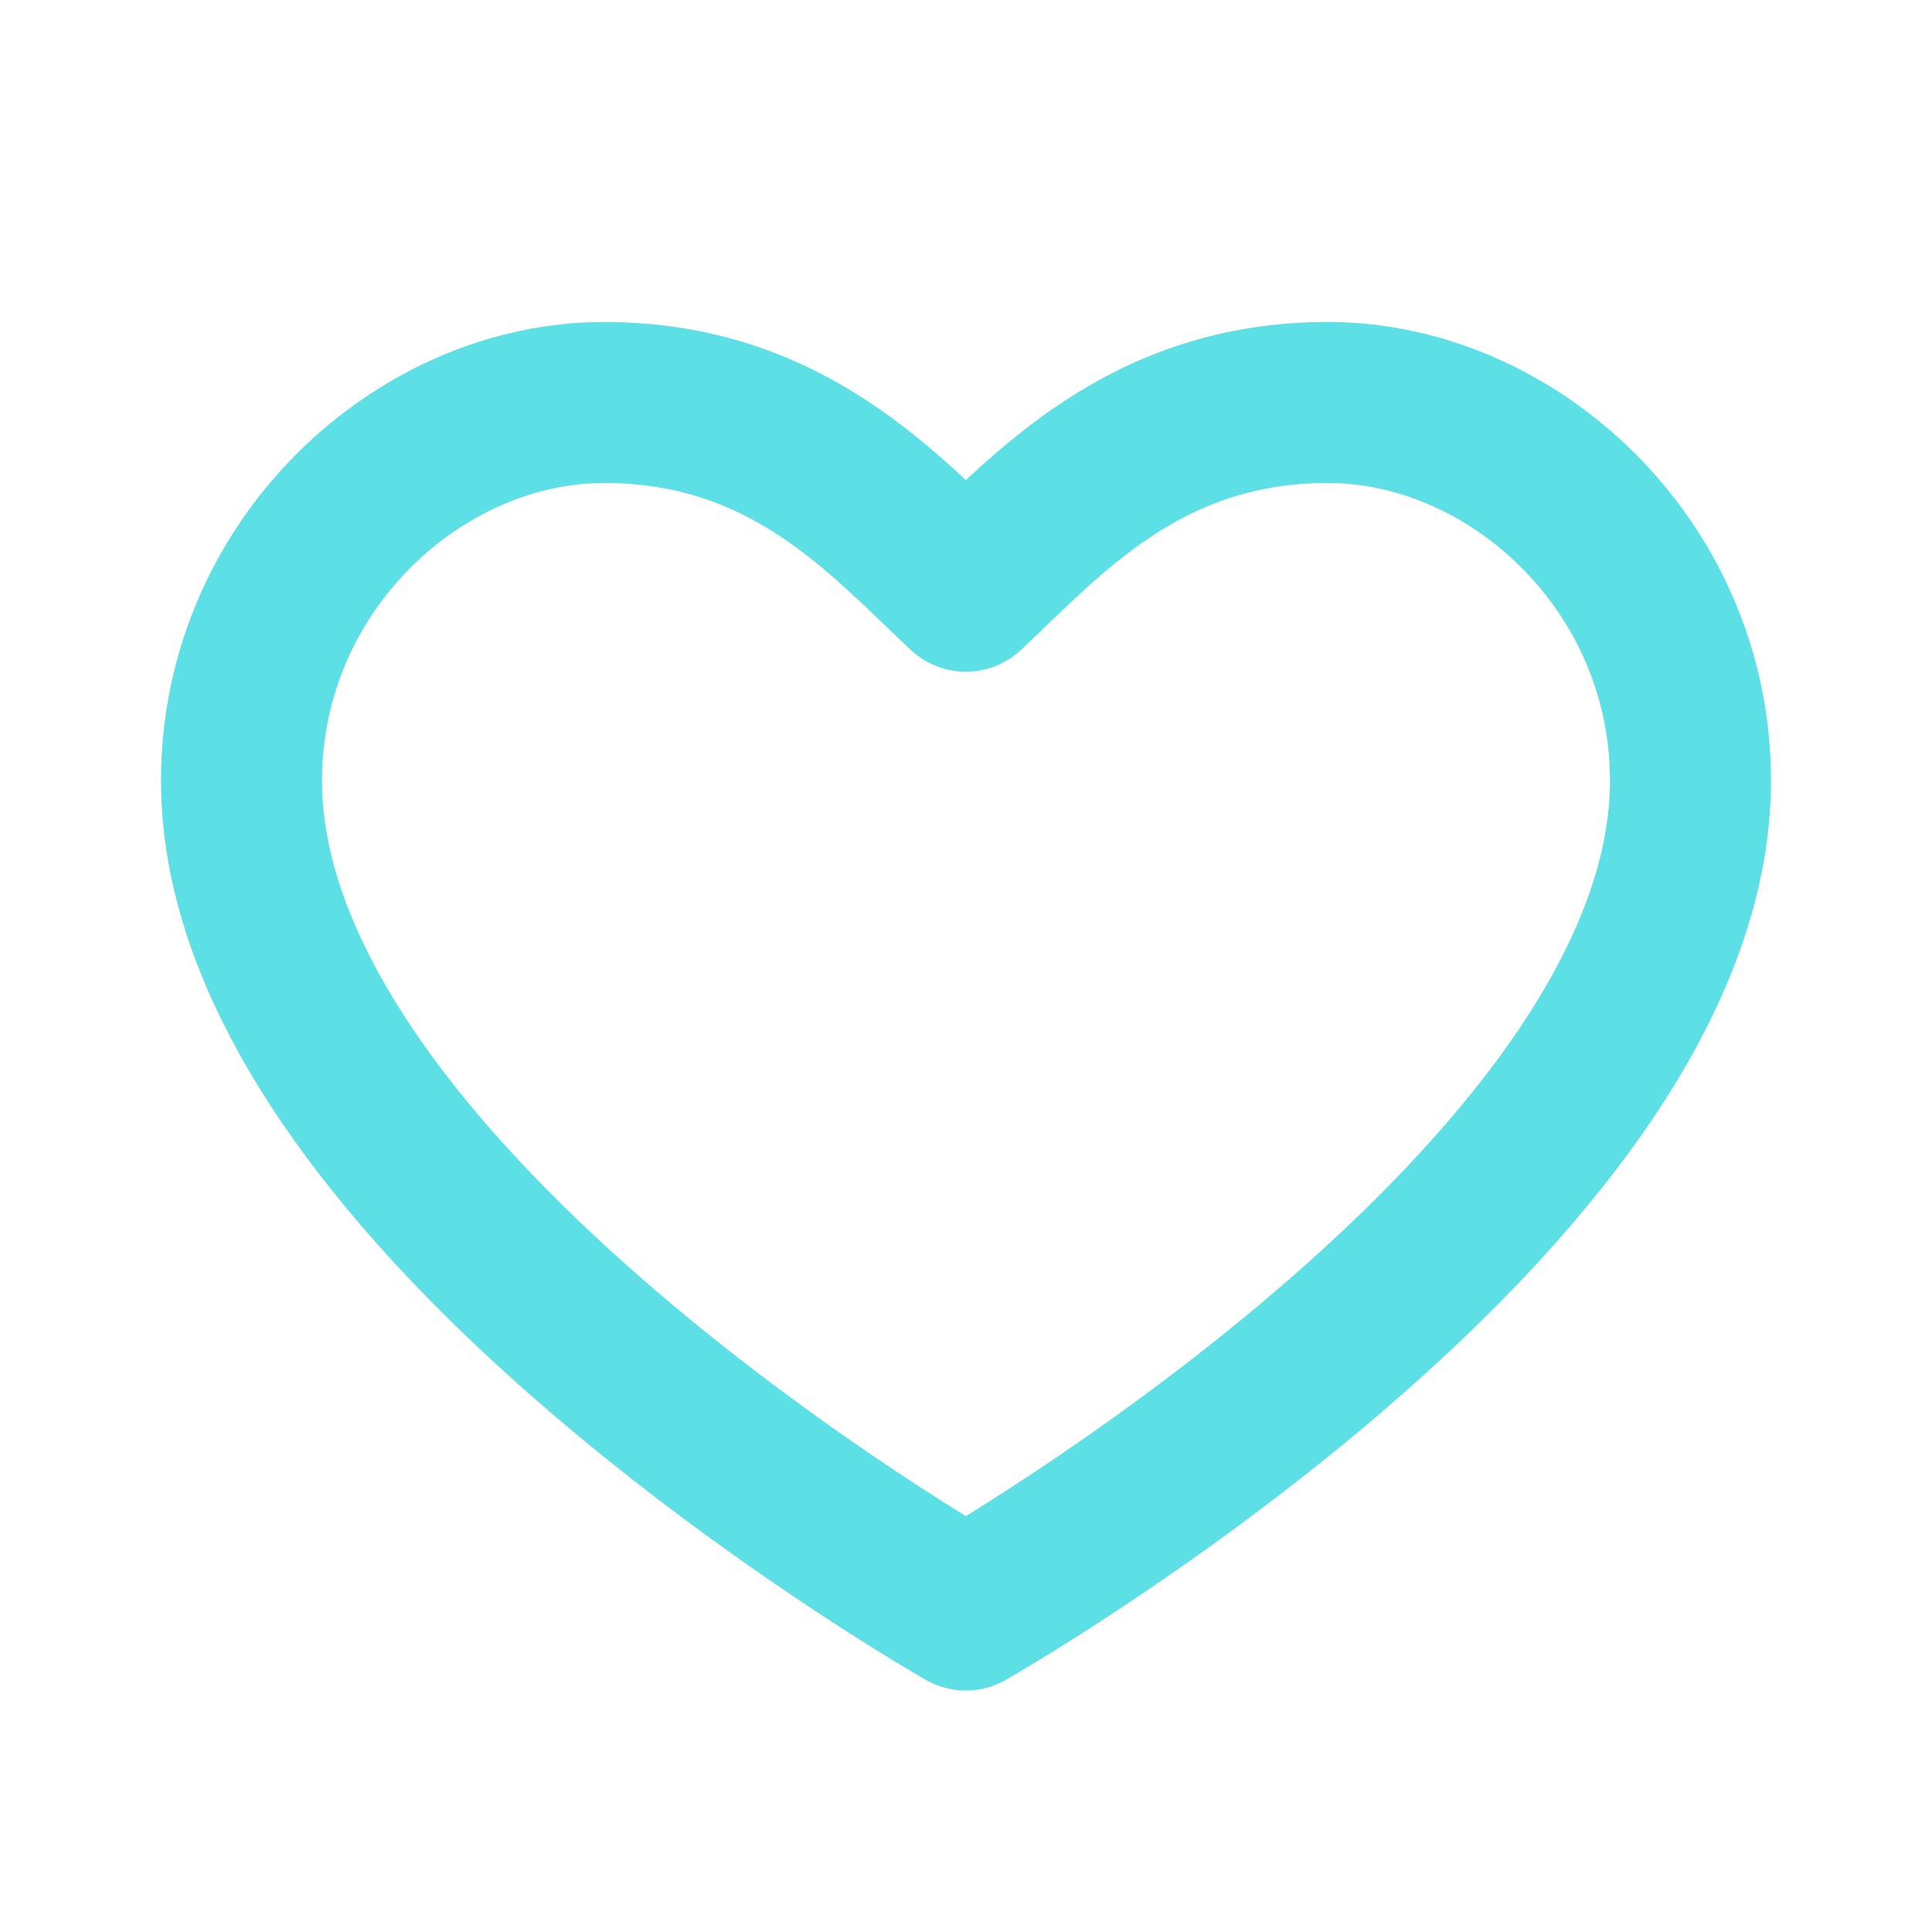 <svg width="24" height="24" viewBox="0 0 24 24" fill="none" xmlns="http://www.w3.org/2000/svg">
<g id="Frame">
<path id="Vector" d="M3 9.682C2.982 14.877 11.998 20 11.998 20C11.998 20 21.017 14.877 21 9.682C20.991 7.017 18.79 5.003 16.501 5C14.213 4.997 13.002 6.406 11.998 7.344C10.993 6.406 9.788 4.997 7.499 5C5.21 5.003 3.009 7.017 3 9.682Z" stroke="#5CDFE5" stroke-width="2" stroke-linecap="round" stroke-linejoin="round"/>
</g>
</svg>
